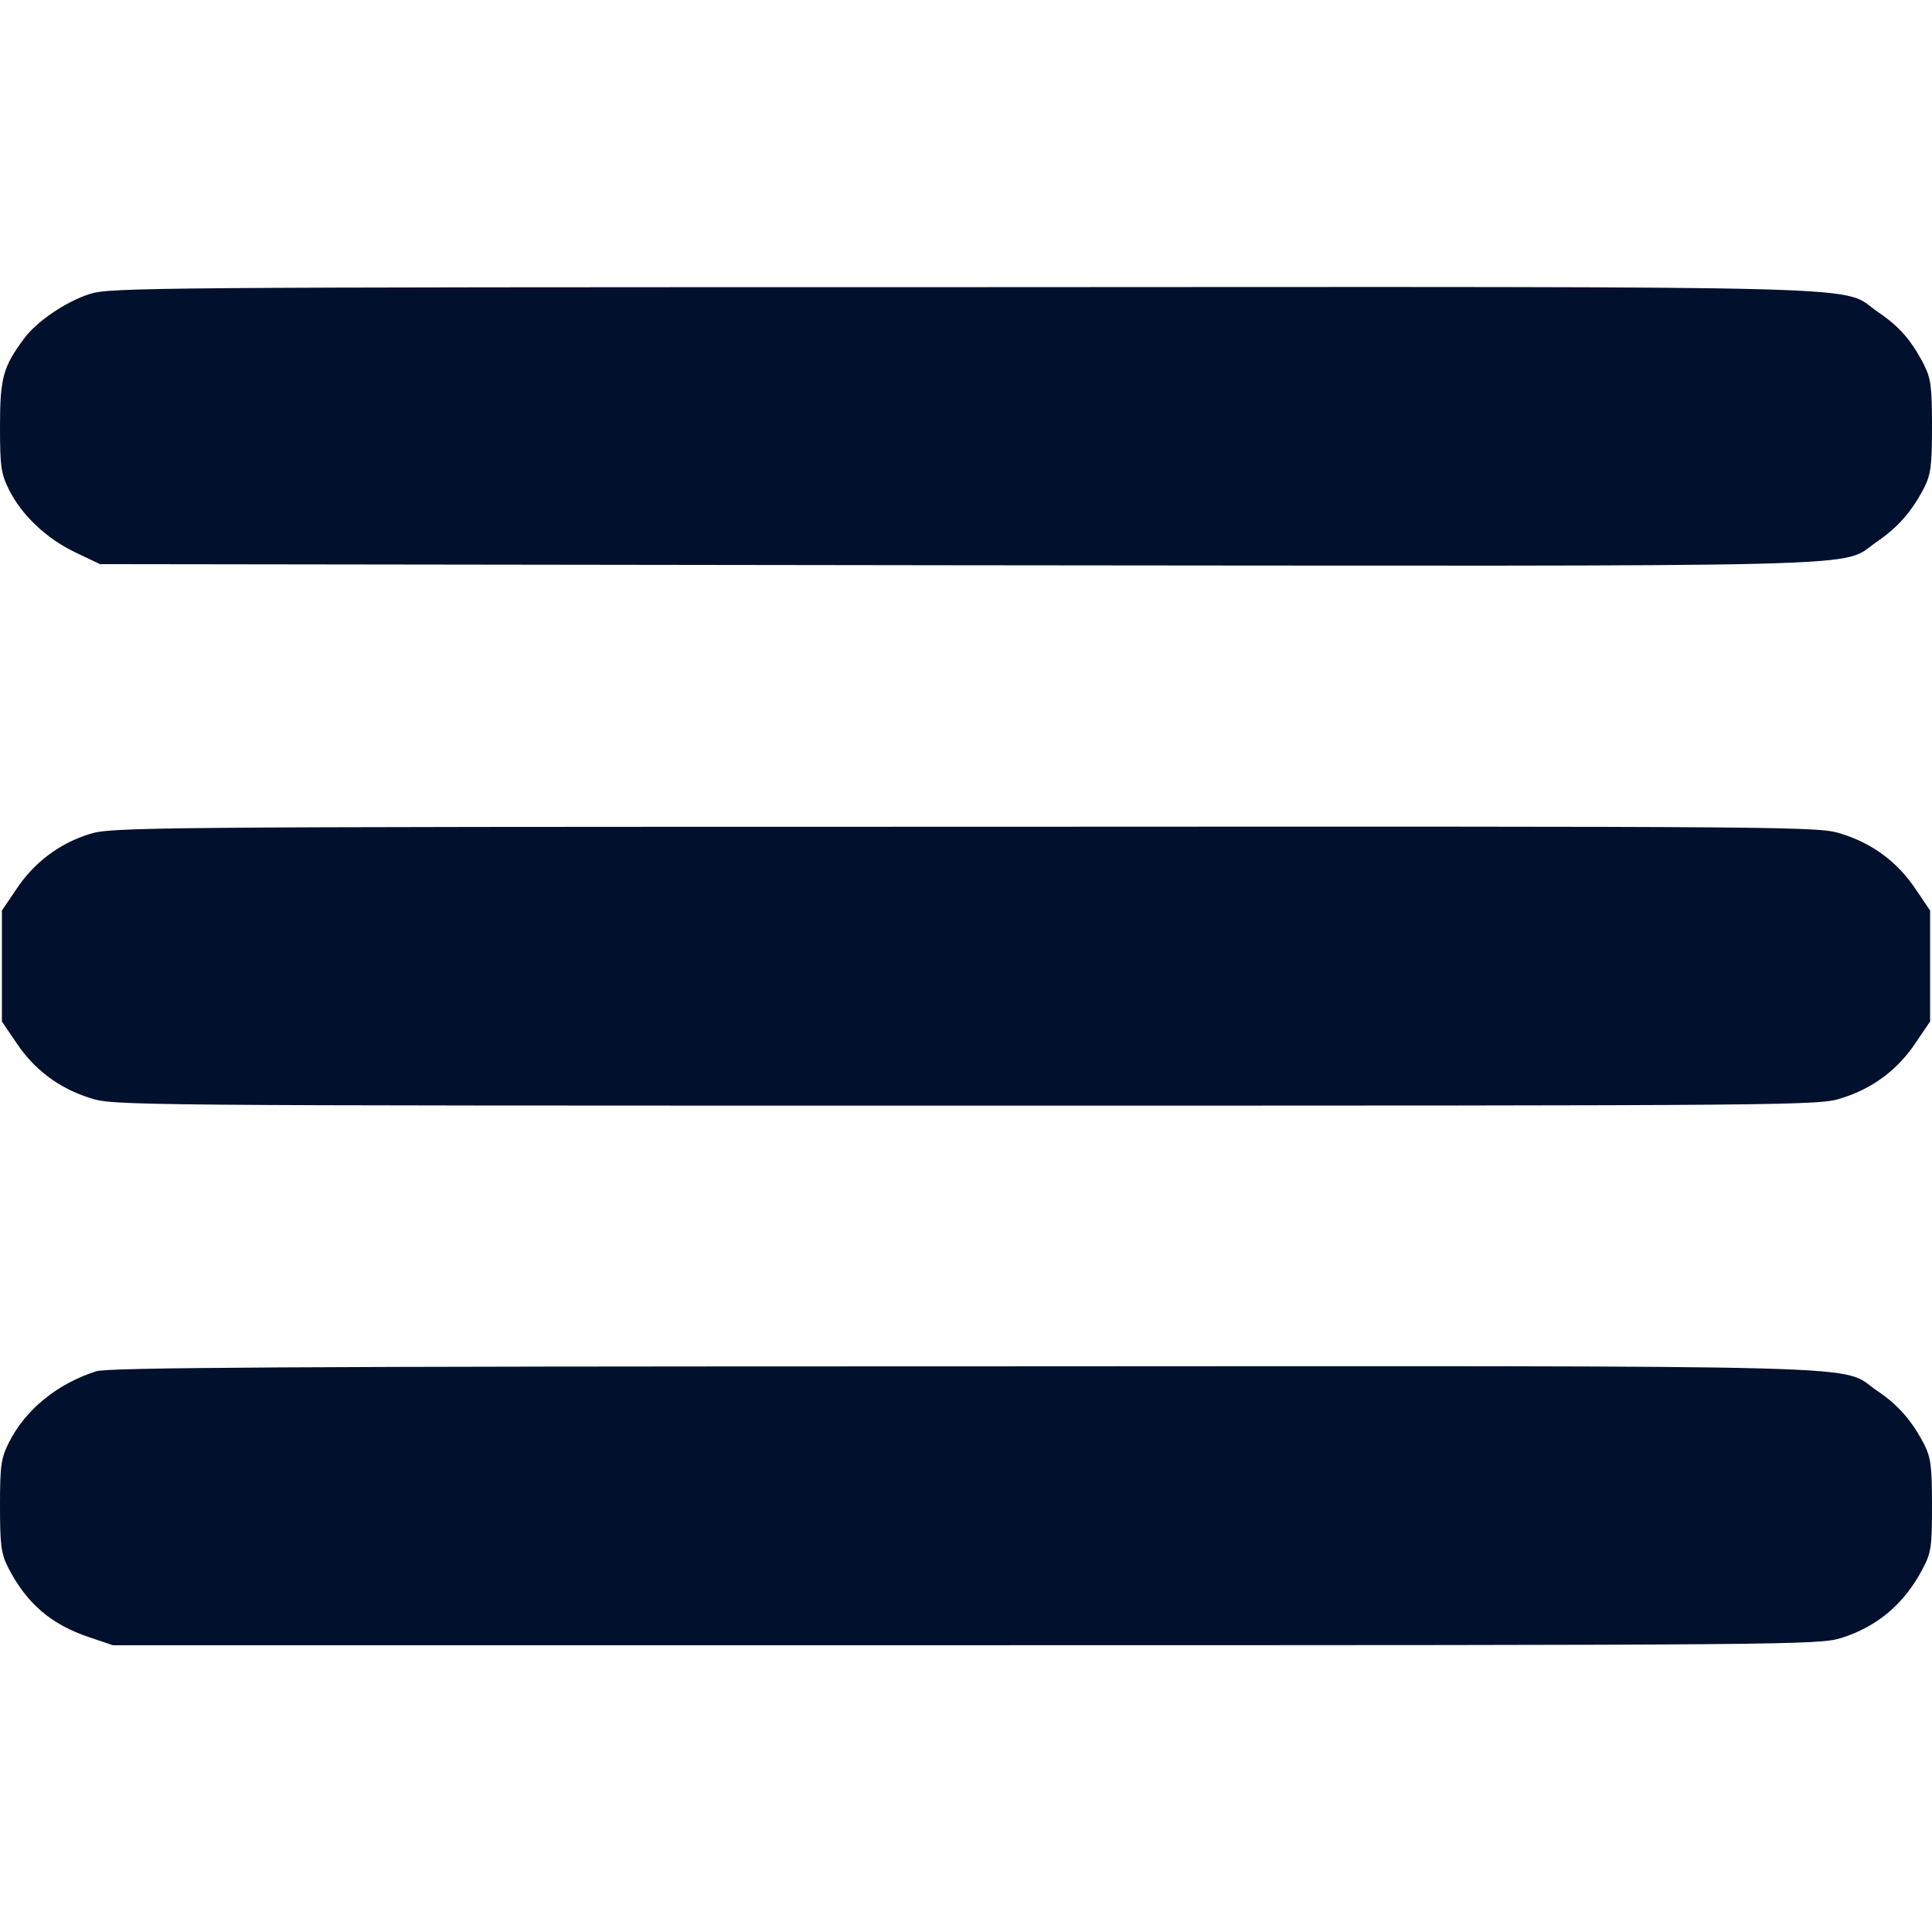 <?xml version="1.0" standalone="no"?>
<!DOCTYPE svg PUBLIC "-//W3C//DTD SVG 20010904//EN"
 "http://www.w3.org/TR/2001/REC-SVG-20010904/DTD/svg10.dtd">
<svg version="1.0" xmlns="http://www.w3.org/2000/svg"
 width="512pt" height="512pt" viewBox="0 0 512 512"
 preserveAspectRatio="xMidYMid meet">

<g transform="translate(0,512) scale(0.1,-0.1)"
fill="#01102C" stroke="none">
<path d="M238 4341 c-63 -20 -141 -73 -174 -118 -56 -75 -64 -105 -64 -233 0
-108 3 -126 24 -168 34 -68 100 -130 176 -166 l65 -31 2275 -3 c2524 -2 2329
-8 2435 63 55 38 91 79 124 142 18 36 21 59 21 163 0 104 -3 127 -21 163 -34
66 -66 102 -122 140 -106 72 88 67 -2421 66 -2159 0 -2264 -1 -2318 -18z"/>
<path d="M235 2909 c-79 -25 -146 -76 -192 -146 l-38 -56 0 -147 0 -147 38
-56 c47 -71 113 -121 196 -147 62 -20 89 -20 2321 -20 2232 0 2259 0 2321 20
83 26 149 76 196 147 l38 56 0 147 0 147 -38 56 c-47 71 -113 121 -196 147
-62 20 -88 20 -2325 19 -2212 0 -2262 -1 -2321 -20z"/>
<path d="M255 1486 c-103 -33 -187 -101 -231 -188 -21 -42 -24 -60 -24 -168 0
-104 3 -127 21 -163 49 -96 114 -152 216 -186 l62 -21 2260 0 c2193 0 2261 1
2320 19 96 30 168 91 216 183 23 43 25 59 25 168 0 104 -3 127 -21 163 -33 63
-69 104 -124 141 -106 71 90 66 -2419 65 -1797 0 -2269 -3 -2301 -13z"/>
</g>
</svg>

